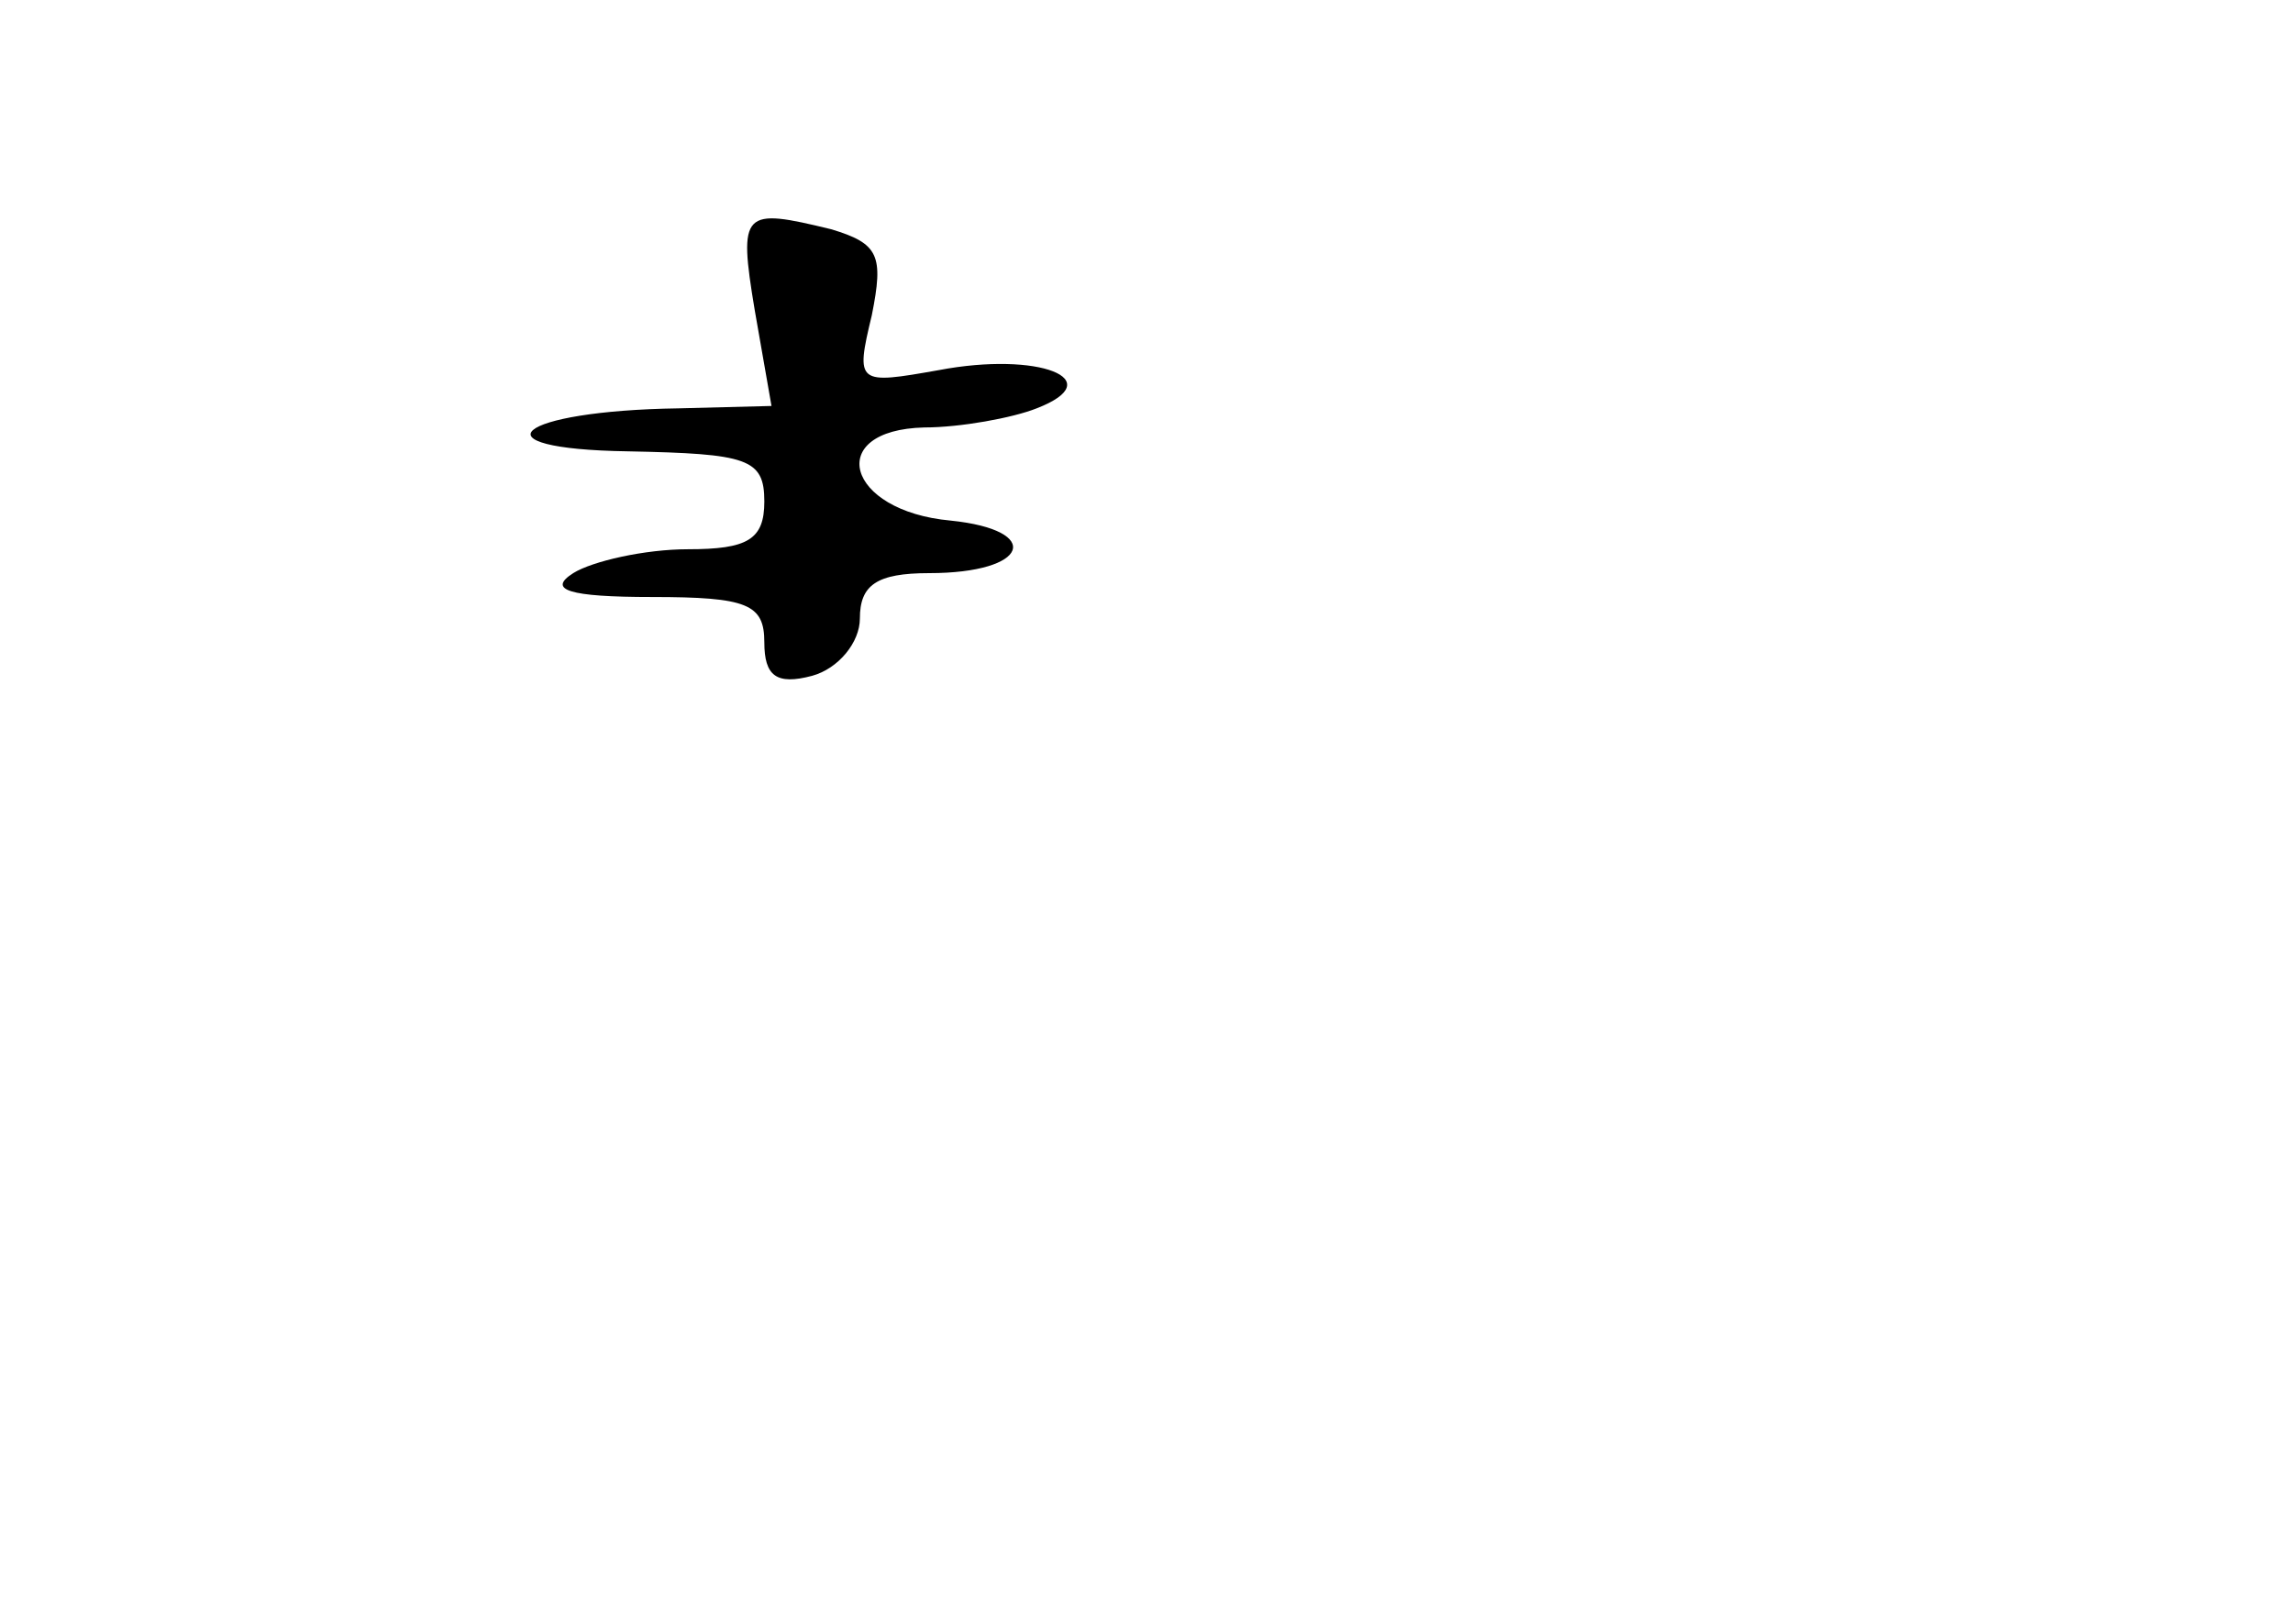 <?xml version="1.0" standalone="no"?>
<!DOCTYPE svg PUBLIC "-//W3C//DTD SVG 20010904//EN"
 "http://www.w3.org/TR/2001/REC-SVG-20010904/DTD/svg10.dtd">
<svg version="1.0" xmlns="http://www.w3.org/2000/svg"
 width="96pt" height="68pt" viewBox="0 0 96 68"
 preserveAspectRatio="xMidYMid meet">
<g transform="translate(0,68) scale(0.1,-0.1)"
fill="#000000" stroke="none">
<path d="M316 550 l7 -40 -39 -1 c-68 -1 -87 -17 -21 -18 50 -1 57 -3 57 -21
0 -16 -7 -20 -32 -20 -18 0 -40 -5 -48 -10 -11 -7 -2 -10 33 -10 40 0 47 -3
47 -19 0 -14 5 -18 20 -14 11 3 20 14 20 24 0 14 7 19 29 19 42 0 48 18 9 22
-44 4 -53 38 -11 39 15 0 37 4 47 8 31 12 1 24 -41 16 -34 -6 -35 -6 -28 23 5
25 3 30 -17 36 -37 9 -39 8 -32 -34z"/>
</g>
</svg>
